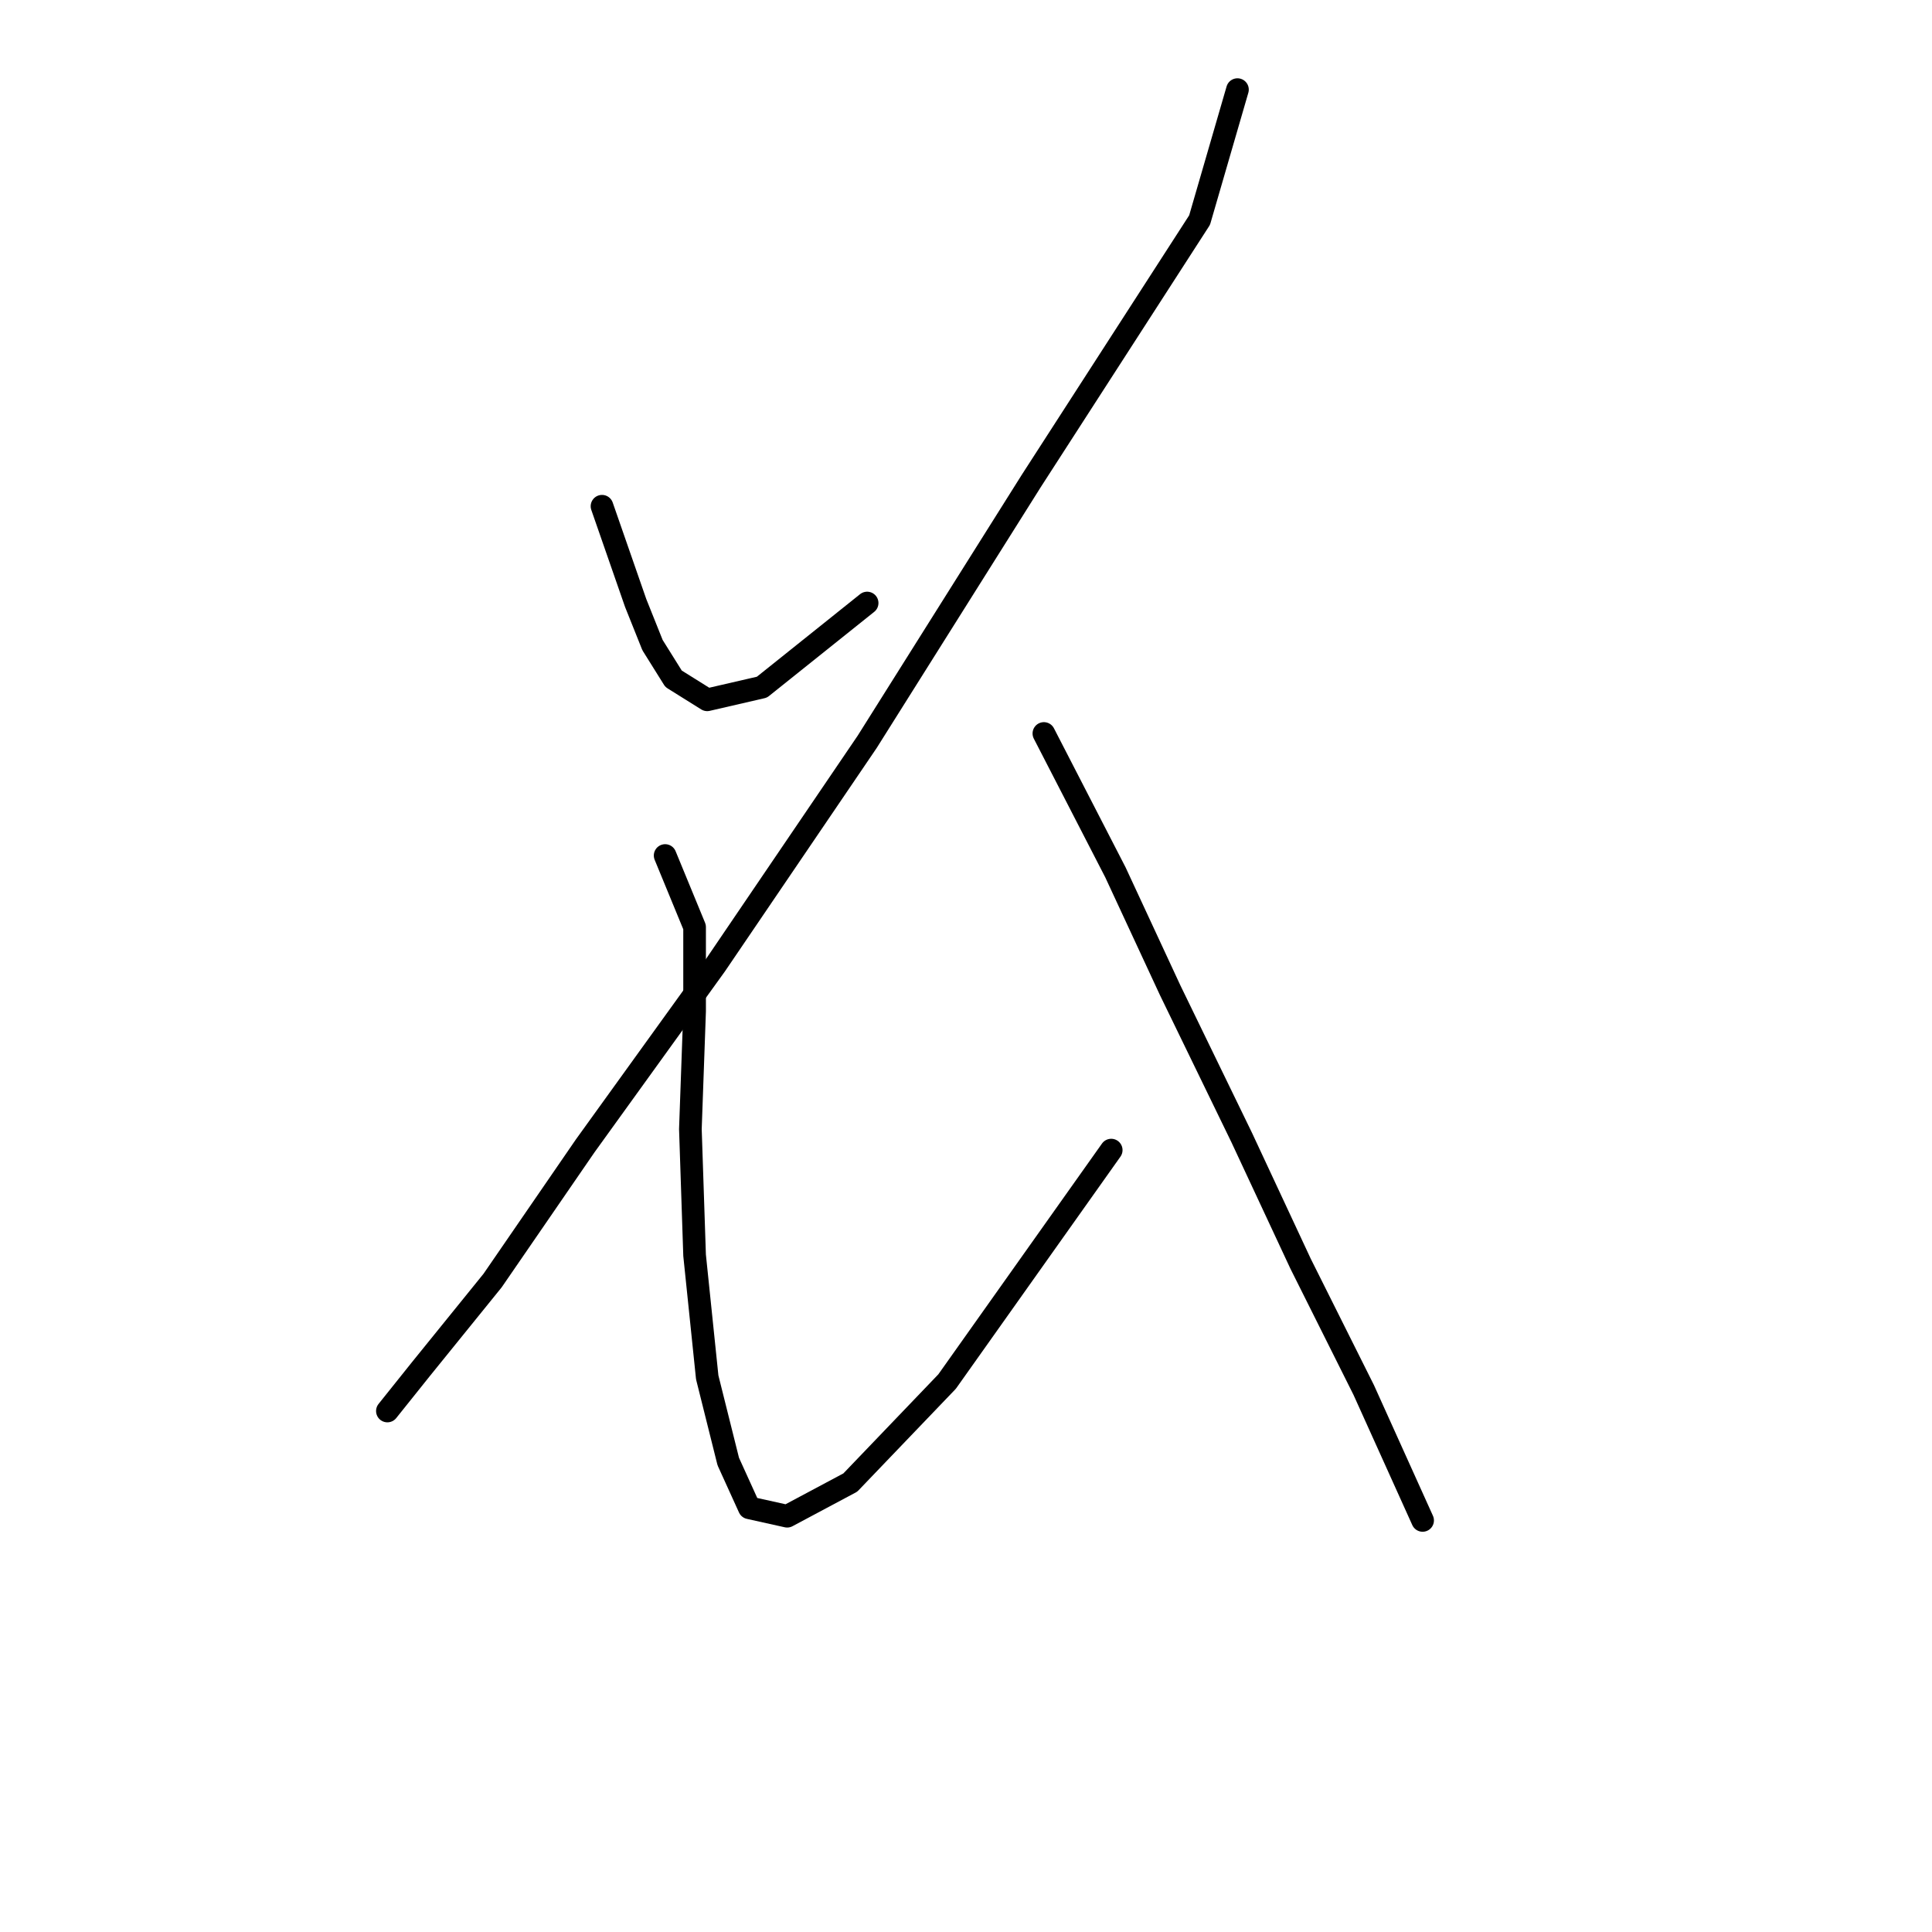 <?xml version="1.0" standalone="no"?>
    <svg width="256" height="256" xmlns="http://www.w3.org/2000/svg" version="1.1">
    <polyline stroke="black" stroke-width="3" stroke-linecap="round" fill="transparent" stroke-linejoin="round" points="79.769 67.078 84.23 79.903 86.461 85.479 89.249 89.94 93.71 92.729 100.959 91.056 114.9 79.903 114.9 79.903 " />
        <polyline stroke="black" stroke-width="3" stroke-linecap="round" fill="transparent" stroke-linejoin="round" points="163.97 11.874 158.952 29.16 136.647 63.732 114.9 98.305 94.825 127.859 77.539 151.836 65.271 169.68 55.792 181.39 51.331 186.966 51.331 186.966 " />
        <polyline stroke="black" stroke-width="3" stroke-linecap="round" fill="transparent" stroke-linejoin="round" points="88.134 113.36 92.037 122.84 92.037 133.992 91.479 149.606 92.037 166.334 93.71 182.505 96.498 193.658 99.286 199.792 104.305 200.907 112.669 196.446 125.494 183.063 147.242 152.394 147.242 152.394 " />
        <polyline stroke="black" stroke-width="3" stroke-linecap="round" fill="transparent" stroke-linejoin="round" points="138.32 97.189 147.799 115.591 155.048 131.204 164.528 150.721 172.334 167.45 180.699 184.178 188.505 201.465 188.505 201.465 " />
        </svg>
